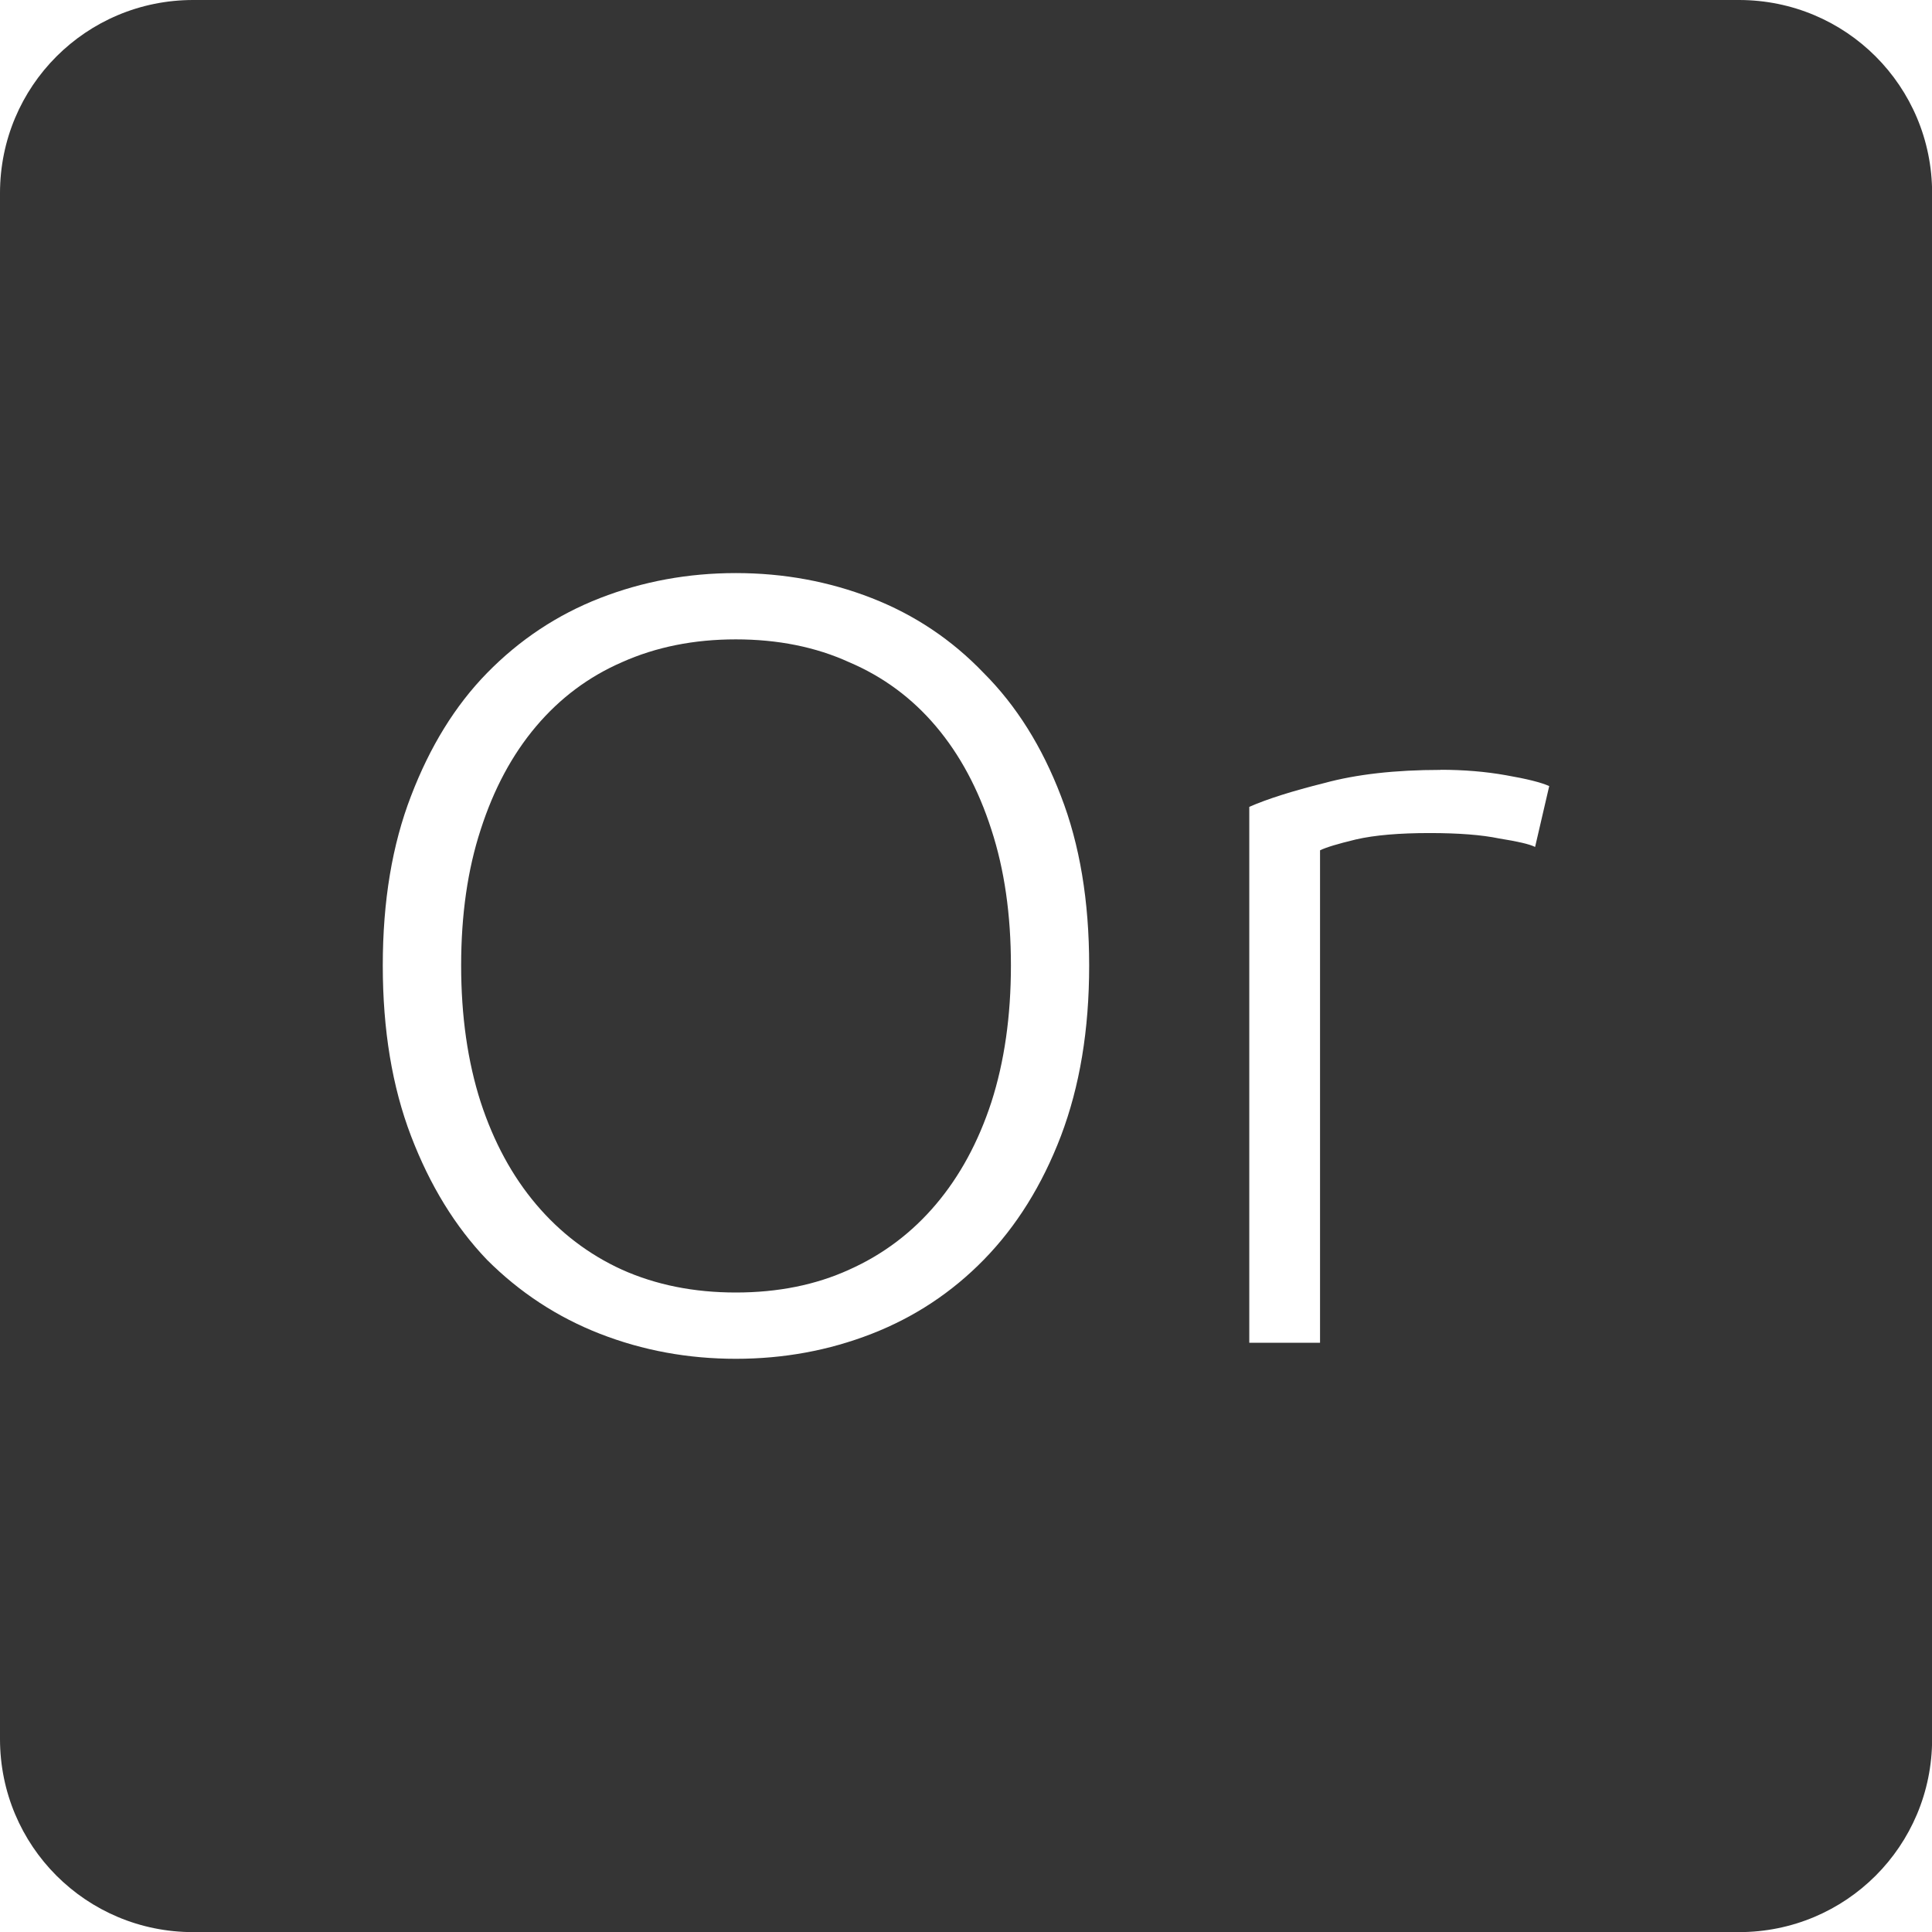 <svg xmlns="http://www.w3.org/2000/svg" viewBox="0 0 16 16">
 <path d="m 1.6 0 c -0.886 0 -1.6 0.713 -1.6 1.6 l 0 12.801 c 0 0.886 0.713 1.6 1.6 1.6 l 12.801 0 c 0.886 0 1.6 -0.713 1.6 -1.6 l 0 -12.801 c 0 -0.886 -0.713 -1.6 -1.6 -1.6 l -12.801 0 z m 4.494 4.746 c 0.396 0 0.771 0.069 1.125 0.207 c 0.354 0.138 0.664 0.345 0.928 0.621 c 0.27 0.27 0.483 0.61 0.639 1.018 c 0.156 0.402 0.234 0.87 0.234 1.404 c 0 0.534 -0.078 1 -0.234 1.412 c -0.156 0.408 -0.369 0.749 -0.639 1.025 c -0.264 0.27 -0.574 0.475 -0.928 0.613 c -0.354 0.138 -0.729 0.207 -1.125 0.207 c -0.396 0 -0.771 -0.069 -1.125 -0.207 c -0.354 -0.138 -0.666 -0.343 -0.936 -0.613 c -0.264 -0.276 -0.473 -0.617 -0.629 -1.025 c -0.156 -0.408 -0.234 -0.878 -0.234 -1.412 c 0 -0.534 0.078 -1 0.234 -1.404 c 0.156 -0.408 0.365 -0.748 0.629 -1.018 c 0.27 -0.276 0.582 -0.483 0.936 -0.621 c 0.354 -0.138 0.729 -0.207 1.125 -0.207 z m 0 0.549 c -0.348 0 -0.661 0.063 -0.943 0.189 c -0.276 0.12 -0.513 0.297 -0.711 0.531 c -0.198 0.234 -0.351 0.519 -0.459 0.855 c -0.108 0.33 -0.162 0.705 -0.162 1.125 c 0 0.42 0.054 0.797 0.162 1.133 c 0.108 0.33 0.261 0.612 0.459 0.846 c 0.198 0.234 0.435 0.415 0.711 0.541 c 0.282 0.126 0.595 0.189 0.943 0.189 c 0.348 0 0.662 -0.063 0.938 -0.189 c 0.282 -0.126 0.521 -0.307 0.719 -0.541 c 0.198 -0.234 0.351 -0.516 0.459 -0.846 c 0.108 -0.336 0.162 -0.713 0.162 -1.133 c 0 -0.42 -0.054 -0.795 -0.162 -1.125 c -0.108 -0.336 -0.261 -0.621 -0.459 -0.855 c -0.198 -0.234 -0.437 -0.411 -0.719 -0.531 c -0.276 -0.126 -0.59 -0.189 -0.938 -0.189 z m 5.836 1.08 c 0.192 0 0.373 0.015 0.541 0.045 c 0.174 0.03 0.293 0.06 0.359 0.09 l -0.117 0.504 c -0.048 -0.024 -0.147 -0.046 -0.297 -0.07 c -0.144 -0.03 -0.336 -0.045 -0.576 -0.045 c -0.252 0 -0.455 0.017 -0.611 0.053 c -0.15 0.036 -0.249 0.066 -0.297 0.09 l 0 4.078 l -0.586 0 l 0 -4.438 c 0.15 -0.066 0.357 -0.131 0.621 -0.197 c 0.264 -0.072 0.585 -0.109 0.963 -0.109 z" style="fill:#353535;fill-opacity:1"/>
</svg>

